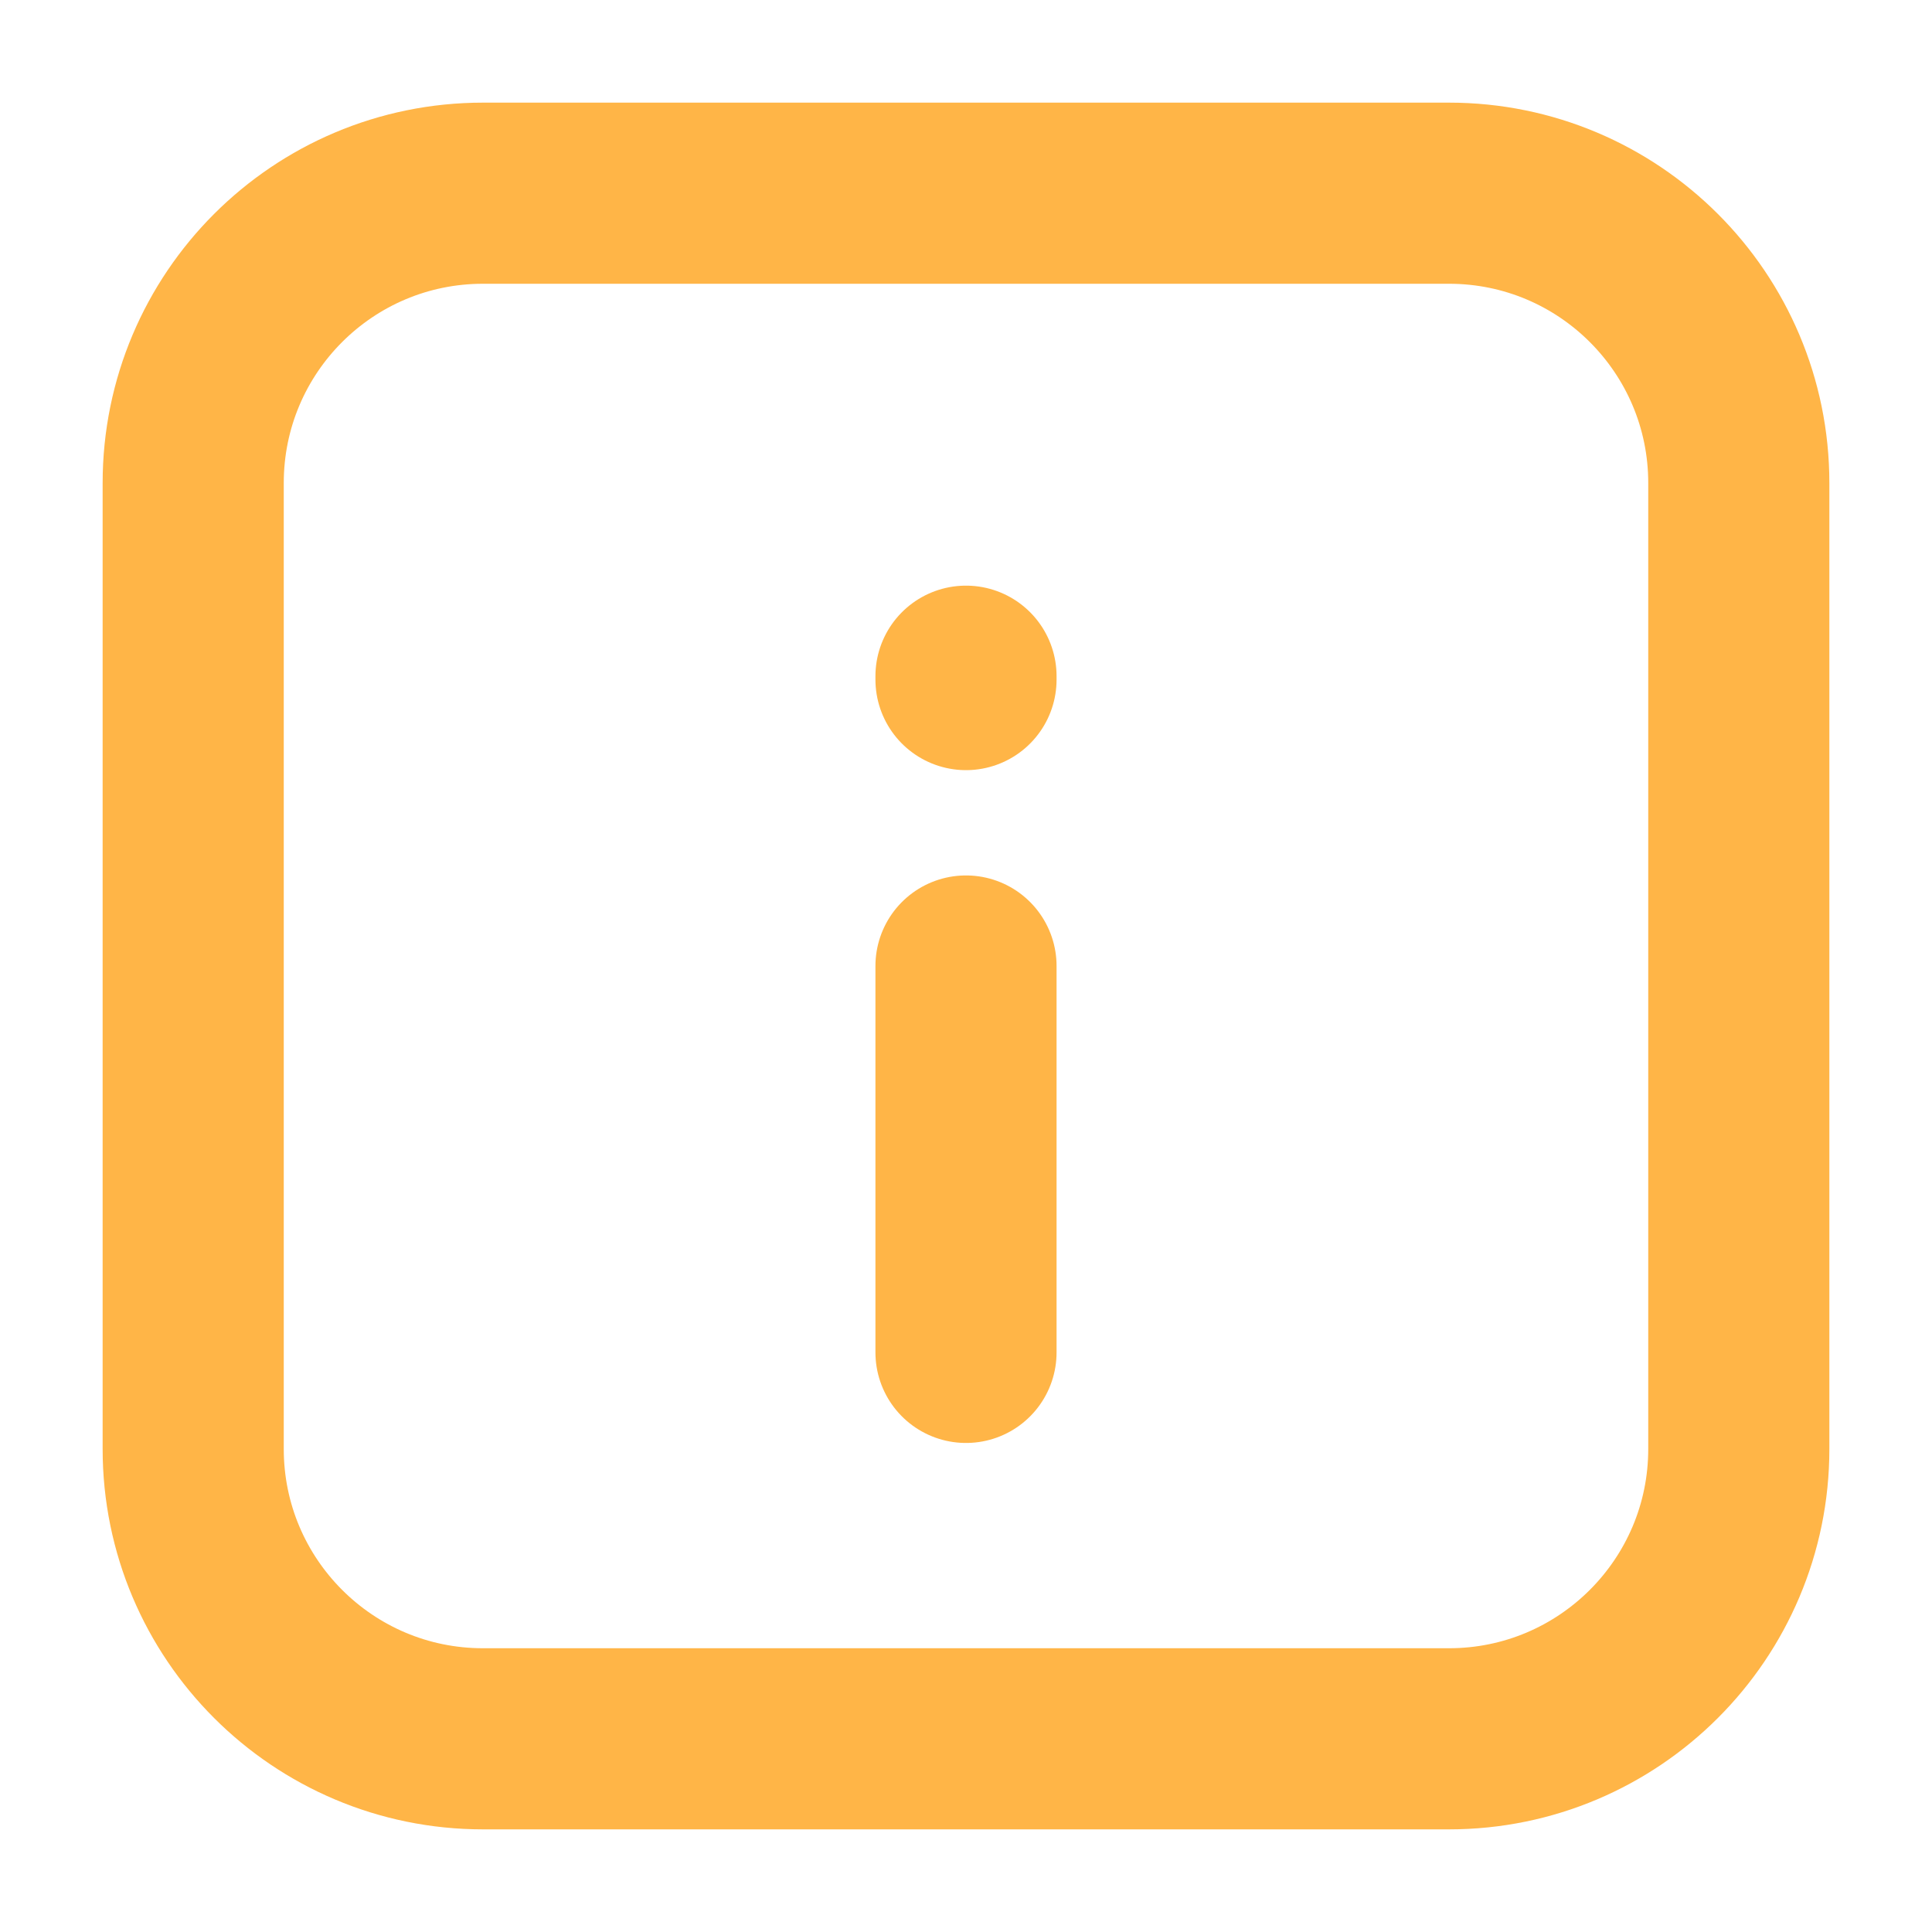 <svg width="16" height="16" viewBox="0 0 16 16" fill="none" xmlns="http://www.w3.org/2000/svg">
<path d="M8 8L8 11.2M8 5.628V5.6M1.6 12L1.6 4C1.6 2.674 2.674 1.6 4 1.6L12 1.6C13.325 1.6 14.4 2.674 14.4 4L14.4 12C14.4 13.325 13.325 14.4 12 14.4H4C2.674 14.4 1.6 13.325 1.6 12Z" stroke="#FFB547" stroke-width="1.5" stroke-linecap="round" stroke-linejoin="round"/>
</svg>
